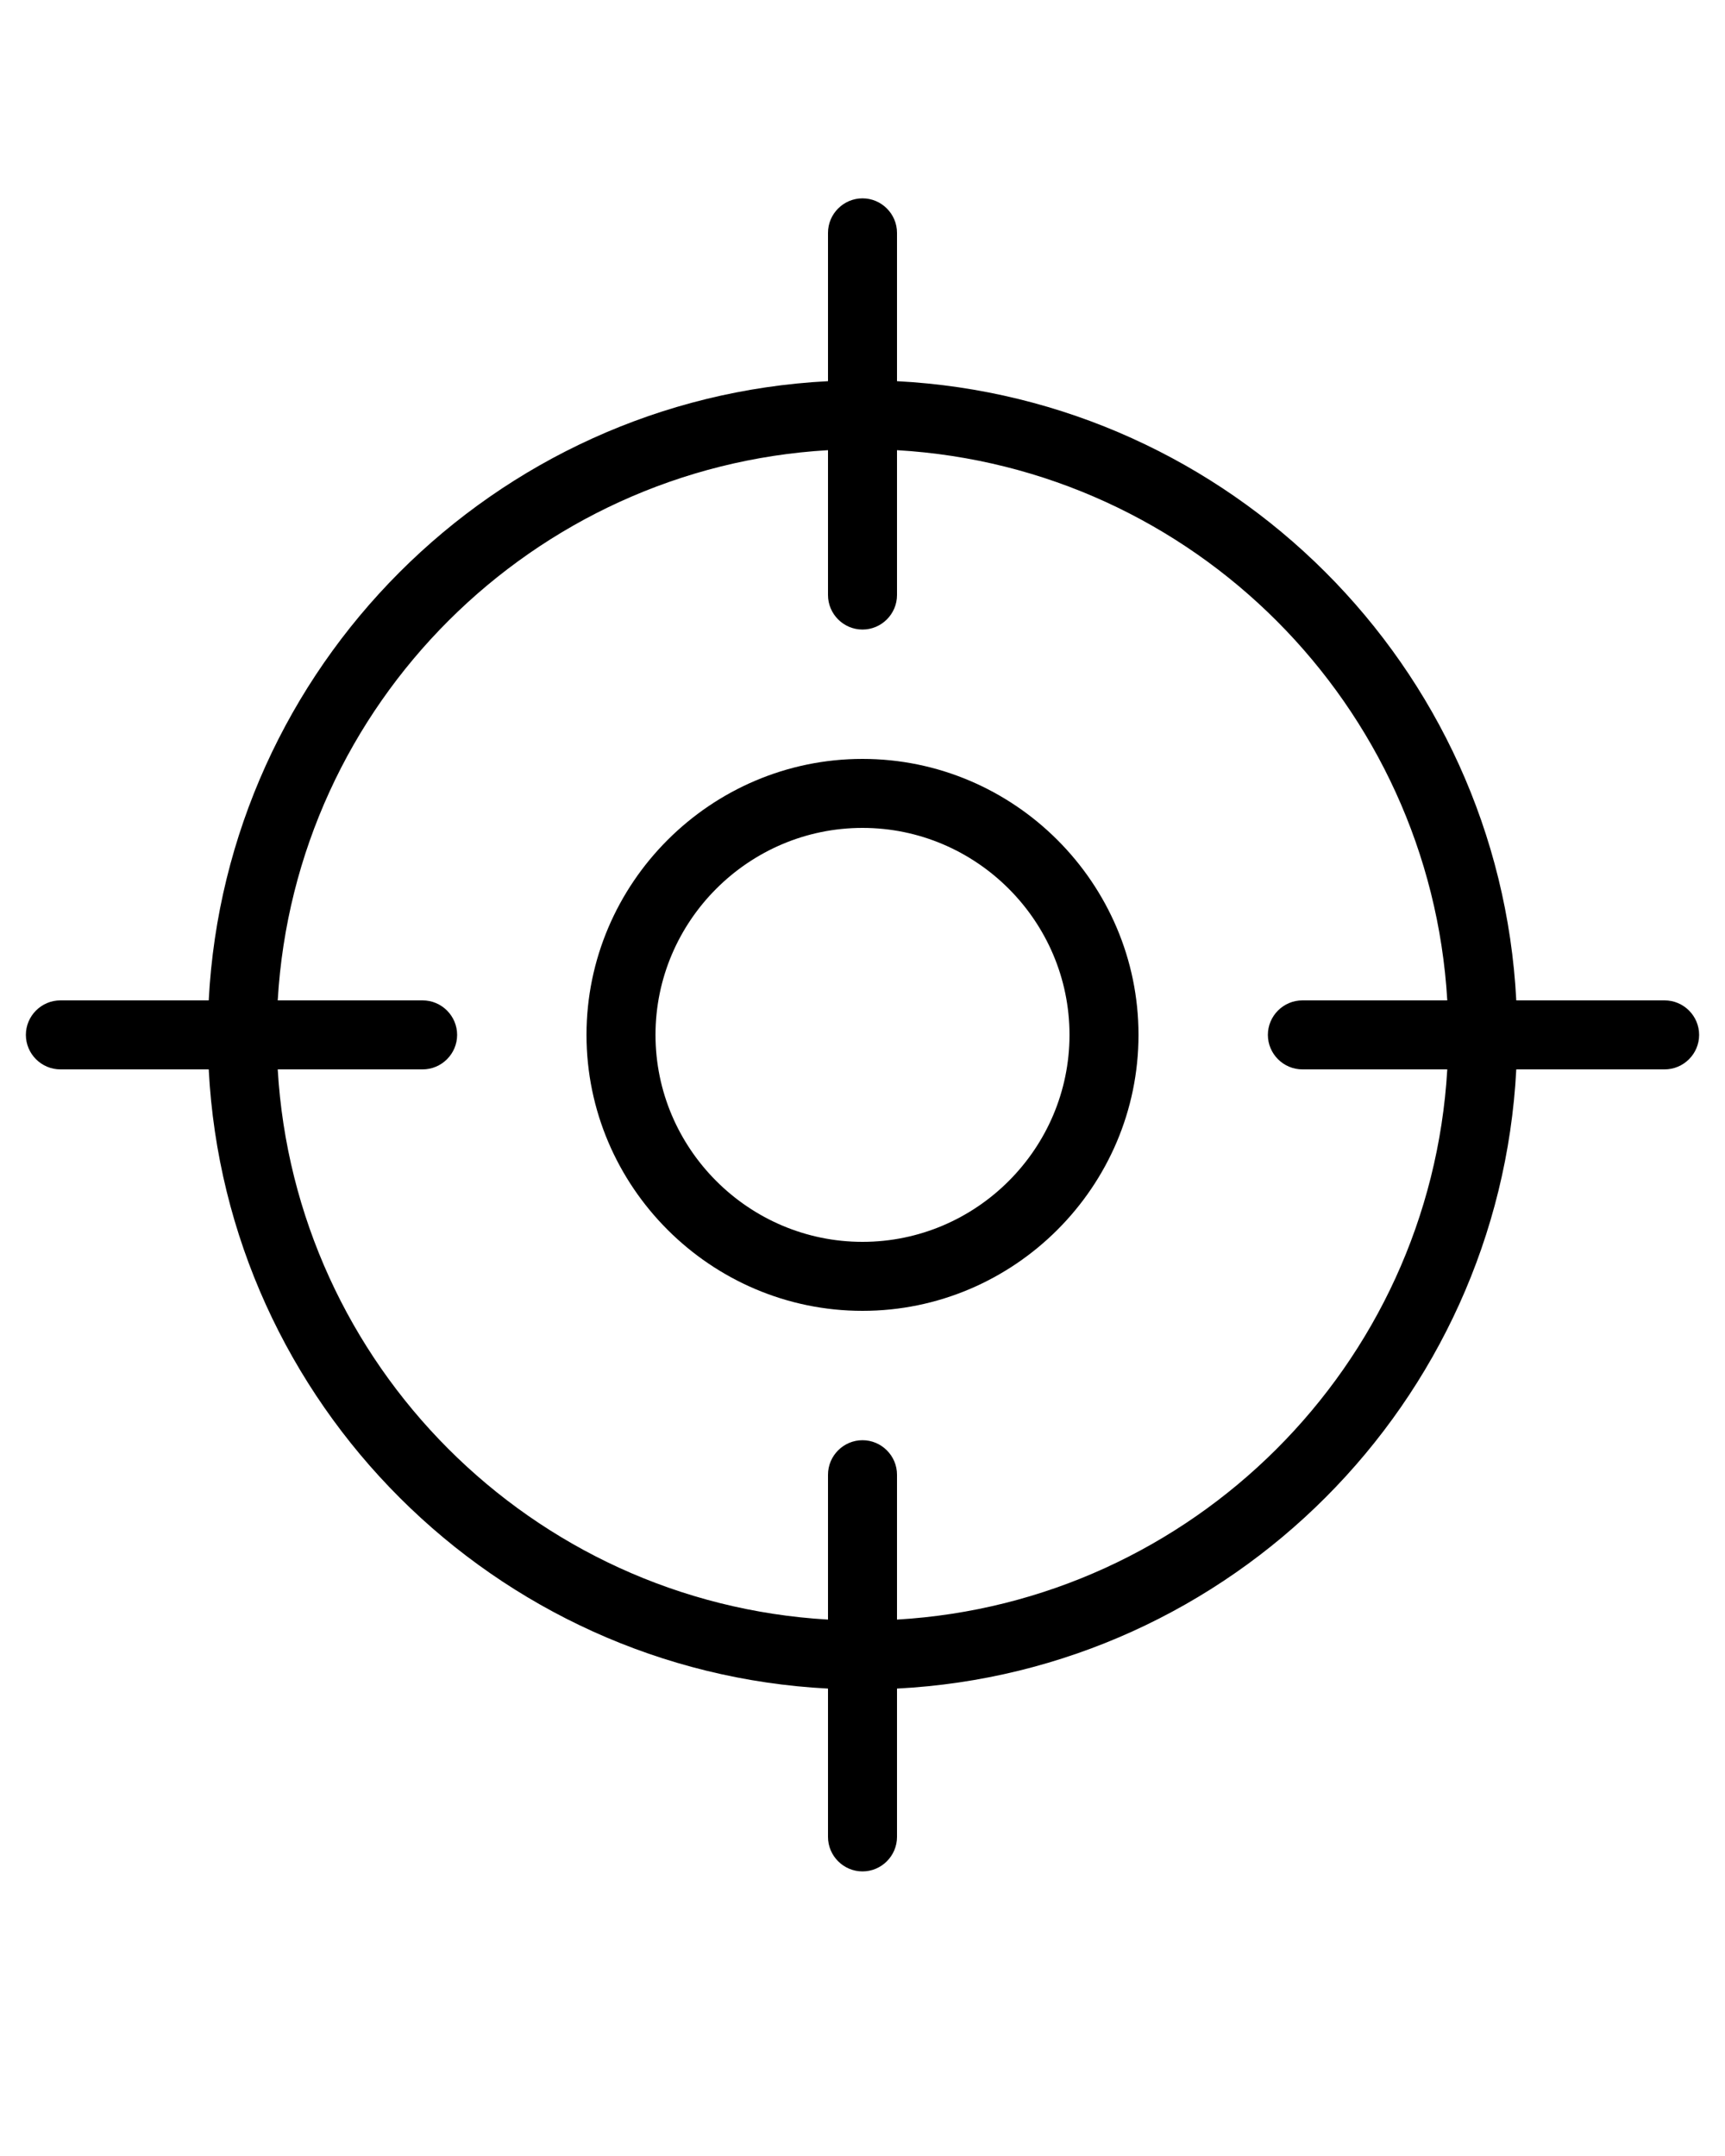 <?xml version="1.0" encoding="utf-8"?>
<!-- Generator: Adobe Illustrator 22.1.0, SVG Export Plug-In . SVG Version: 6.00 Build 0)  -->
<svg version="1.1" id="Слой_1" xmlns="http://www.w3.org/2000/svg" xmlns:xlink="http://www.w3.org/1999/xlink" x="0px" y="0px"
	 viewBox="0 0 100 125" style="enable-background:new 0 0 100 125;" xml:space="preserve">
<path d="M50,44c-8.8,0-16,7.2-16,16s7.2,16,16,16s16-7.2,16-16S58.8,44,50,44z M50,72c-6.6,0-12-5.4-12-12s5.4-12,12-12
	s12,5.4,12,12S56.6,72,50,72z"/>
<path d="M96.5,58h-8.6c-1-19.4-16.6-34.9-35.9-35.9v-8.6c0-1.1-0.9-2-2-2s-2,0.9-2,2v8.6c-19.4,1-34.9,16.6-35.9,35.9H3.5
	c-1.1,0-2,0.9-2,2s0.9,2,2,2h8.6c1,19.4,16.6,34.9,35.9,35.9v8.6c0,1.1,0.9,2,2,2s2-0.9,2-2v-8.6c19.4-1,34.9-16.6,35.9-35.9h8.6
	c1.1,0,2-0.9,2-2S97.6,58,96.5,58z M75.5,62h8.4c-1,17.2-14.8,30.9-31.9,31.9v-8.4c0-1.1-0.9-2-2-2s-2,0.9-2,2v8.4
	c-17.2-1-30.9-14.8-31.9-31.9h8.4c1.1,0,2-0.9,2-2s-0.9-2-2-2h-8.4c1-17.2,14.8-30.9,31.9-31.9v8.4c0,1.1,0.9,2,2,2s2-0.9,2-2v-8.4
	c17.2,1,30.9,14.8,31.9,31.9h-8.4c-1.1,0-2,0.9-2,2S74.4,62,75.5,62z"/>
</svg>
